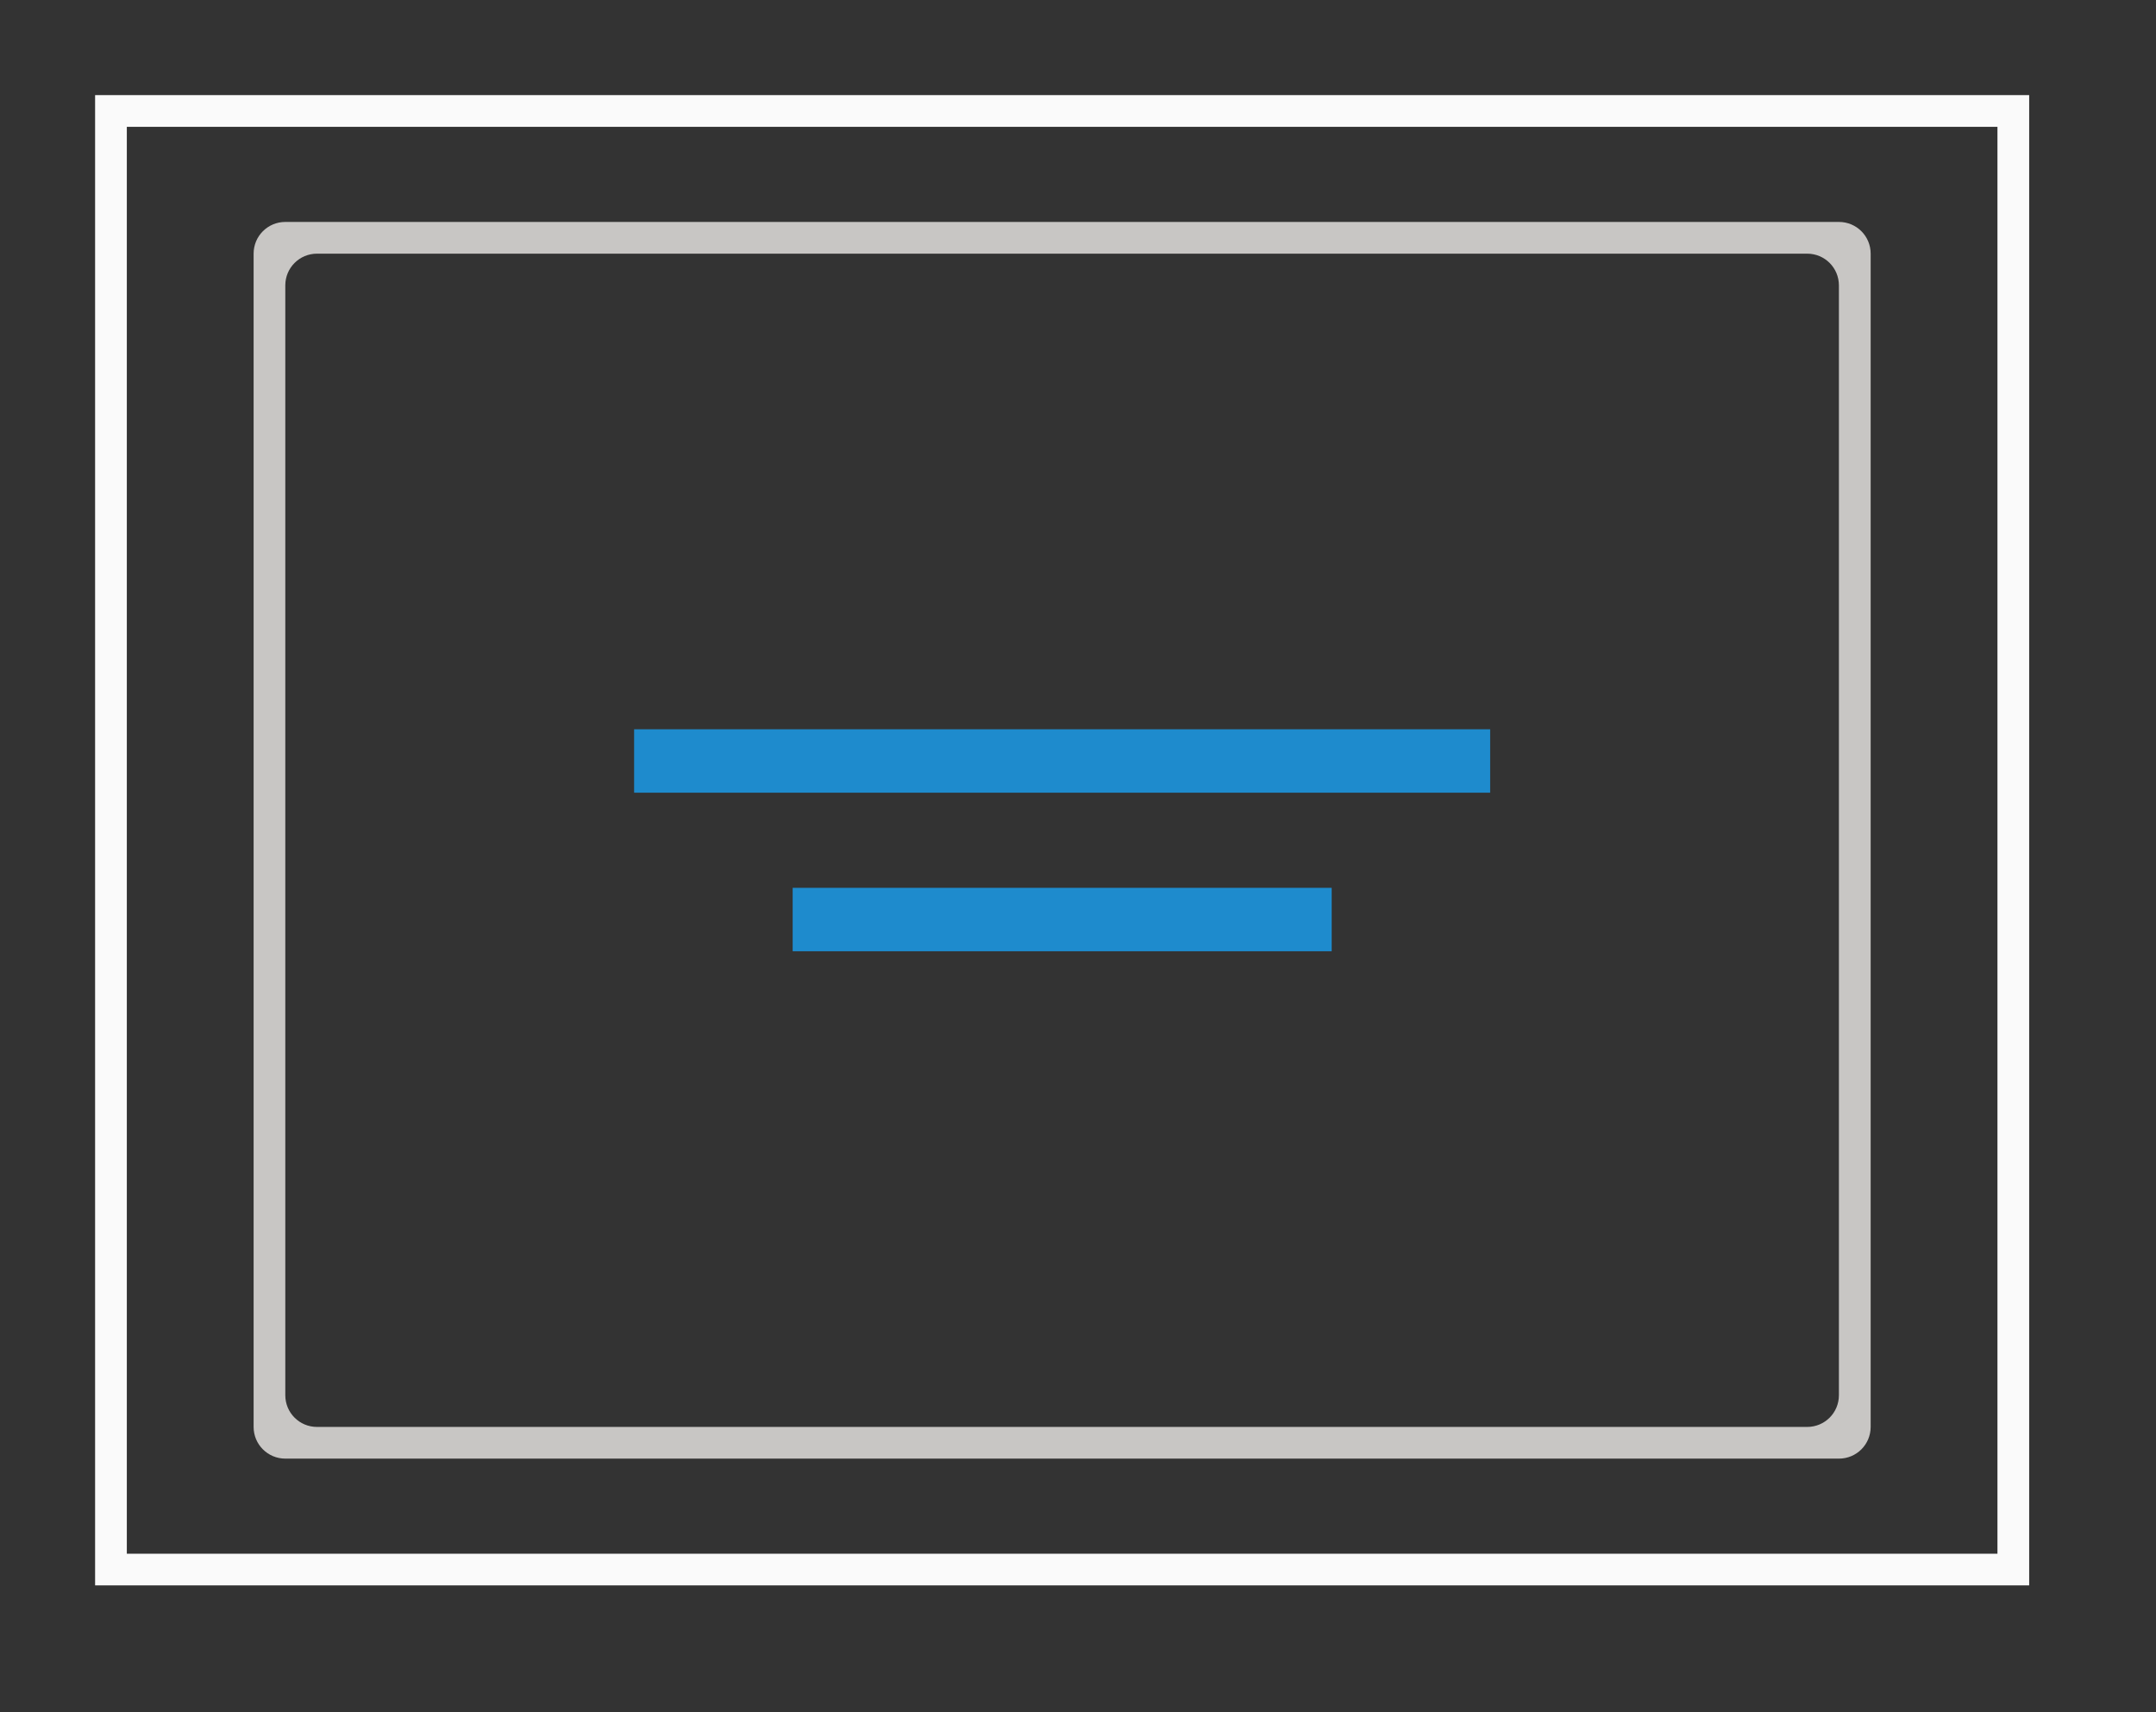 <svg height="54" viewBox="0 0 63.75 50.625" width="68" xmlns="http://www.w3.org/2000/svg"><rect x="0" y="0" width="63.75" height="50.625" fill="#333333" stroke="none"/><path d="m2.812 2.812v44.062h57.188v-44.062zm.938.938h55.312v42.188h-55.312z" fill="#fafafa"/><path d="m54.375 6.562c.519 0 .938.418.938.938v34.688c0 .519-.418.938-.938.938h-45.938c-.519 0-.938-.418-.938-.938l-0-34.688c0-.519.418-.938.938-.938zm-.938.938h-44.063c-.519 0-.938.418-.938.938l0 32.813c0 .519.418.938.938.938h44.062c.519 0 .938-.418.938-.938v-32.813c0-.519-.418-.938-.938-.938z" fill="#c8c6c4"/><g fill="#1e8bcd"><rect height="1.875" rx=".637" ry="0" width="15.938" x="23.438" y="26.25"/><rect height="1.875" rx="1.012" ry="0" width="25.312" x="18.75" y="21.562"/></g></svg>